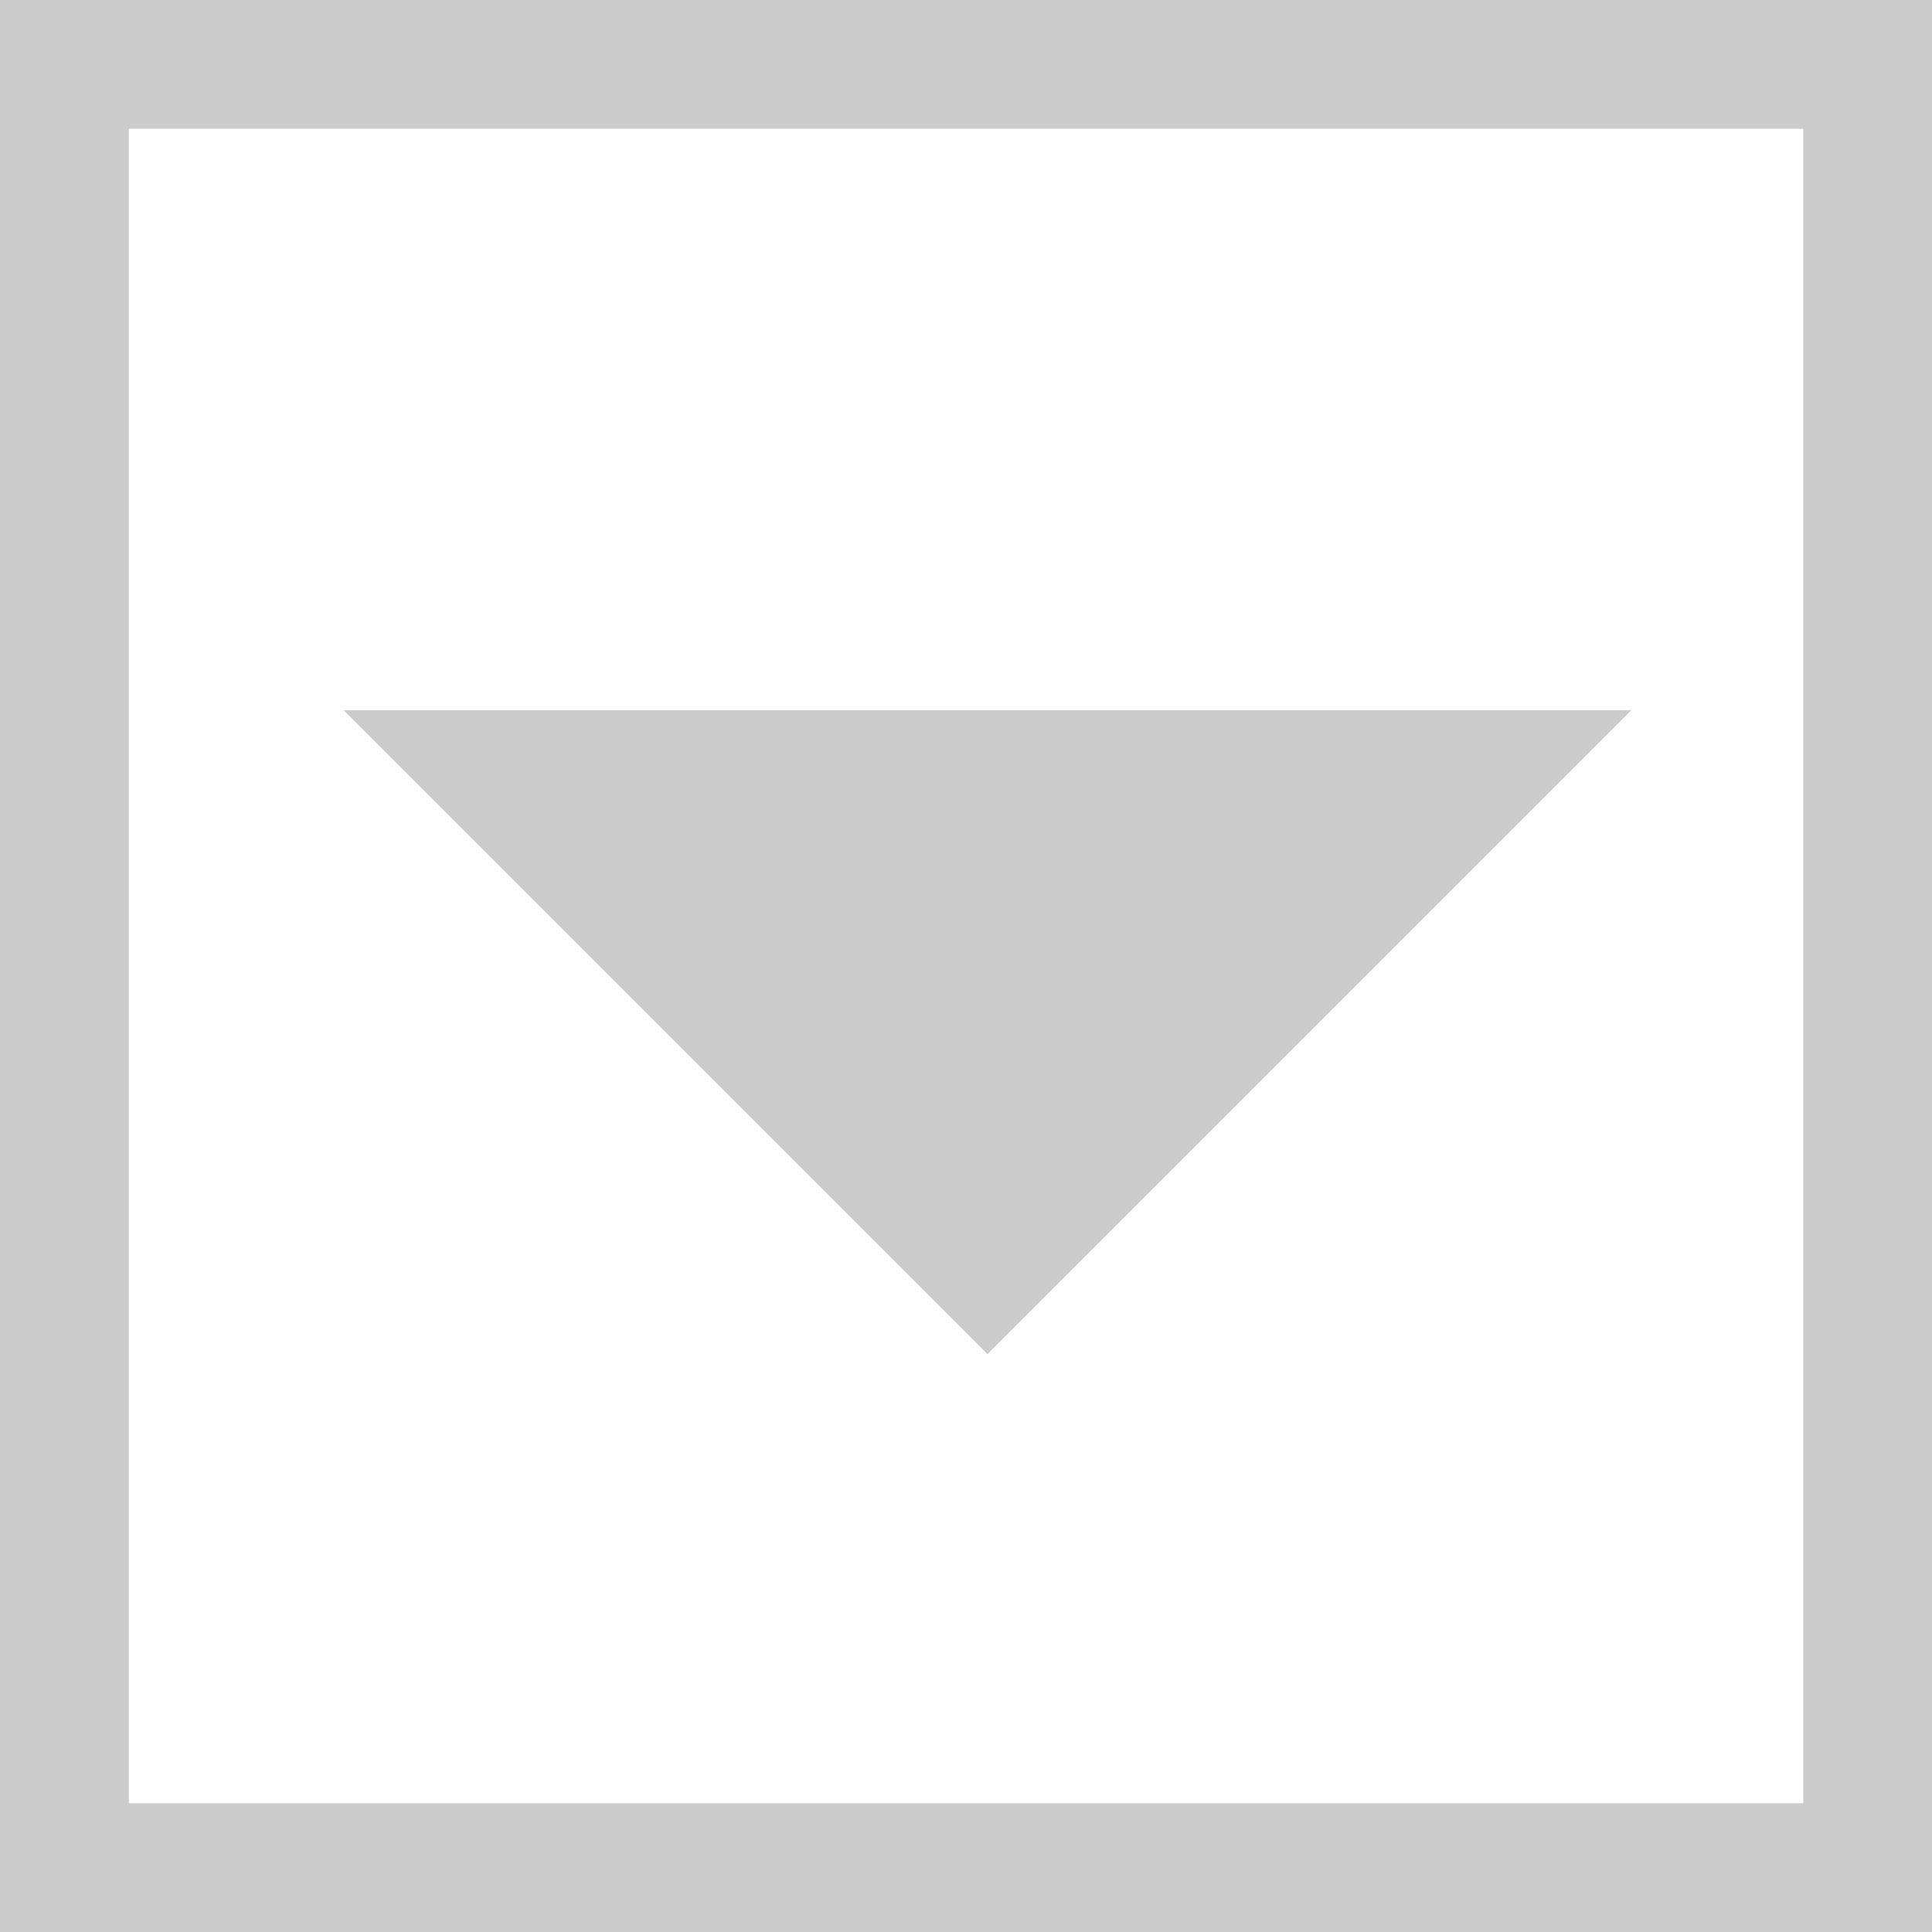 <?xml version="1.0" encoding="utf-8"?>
<!-- Generator: Adobe Illustrator 15.0.0, SVG Export Plug-In . SVG Version: 6.00 Build 0)  -->
<!DOCTYPE svg PUBLIC "-//W3C//DTD SVG 1.1//EN" "http://www.w3.org/Graphics/SVG/1.1/DTD/svg11.dtd">
<svg version="1.1" id="Layer_1" xmlns="http://www.w3.org/2000/svg" xmlns:xlink="http://www.w3.org/1999/xlink" x="0px" y="0px"
	 width="15px" height="15px" viewBox="0 0 15 15" enable-background="new 0 0 15 15" xml:space="preserve">
<g>
	<path fill="#CCCCCC" d="M14,1v13H1V1H14 M15,0H0v15h15V0L15,0z"/>
</g>
<g>
	<path fill="#CCCCCC" d="M2.667,5.514h10l-5,5L2.667,5.514z M2.667,5.514"/>
</g>
</svg>
